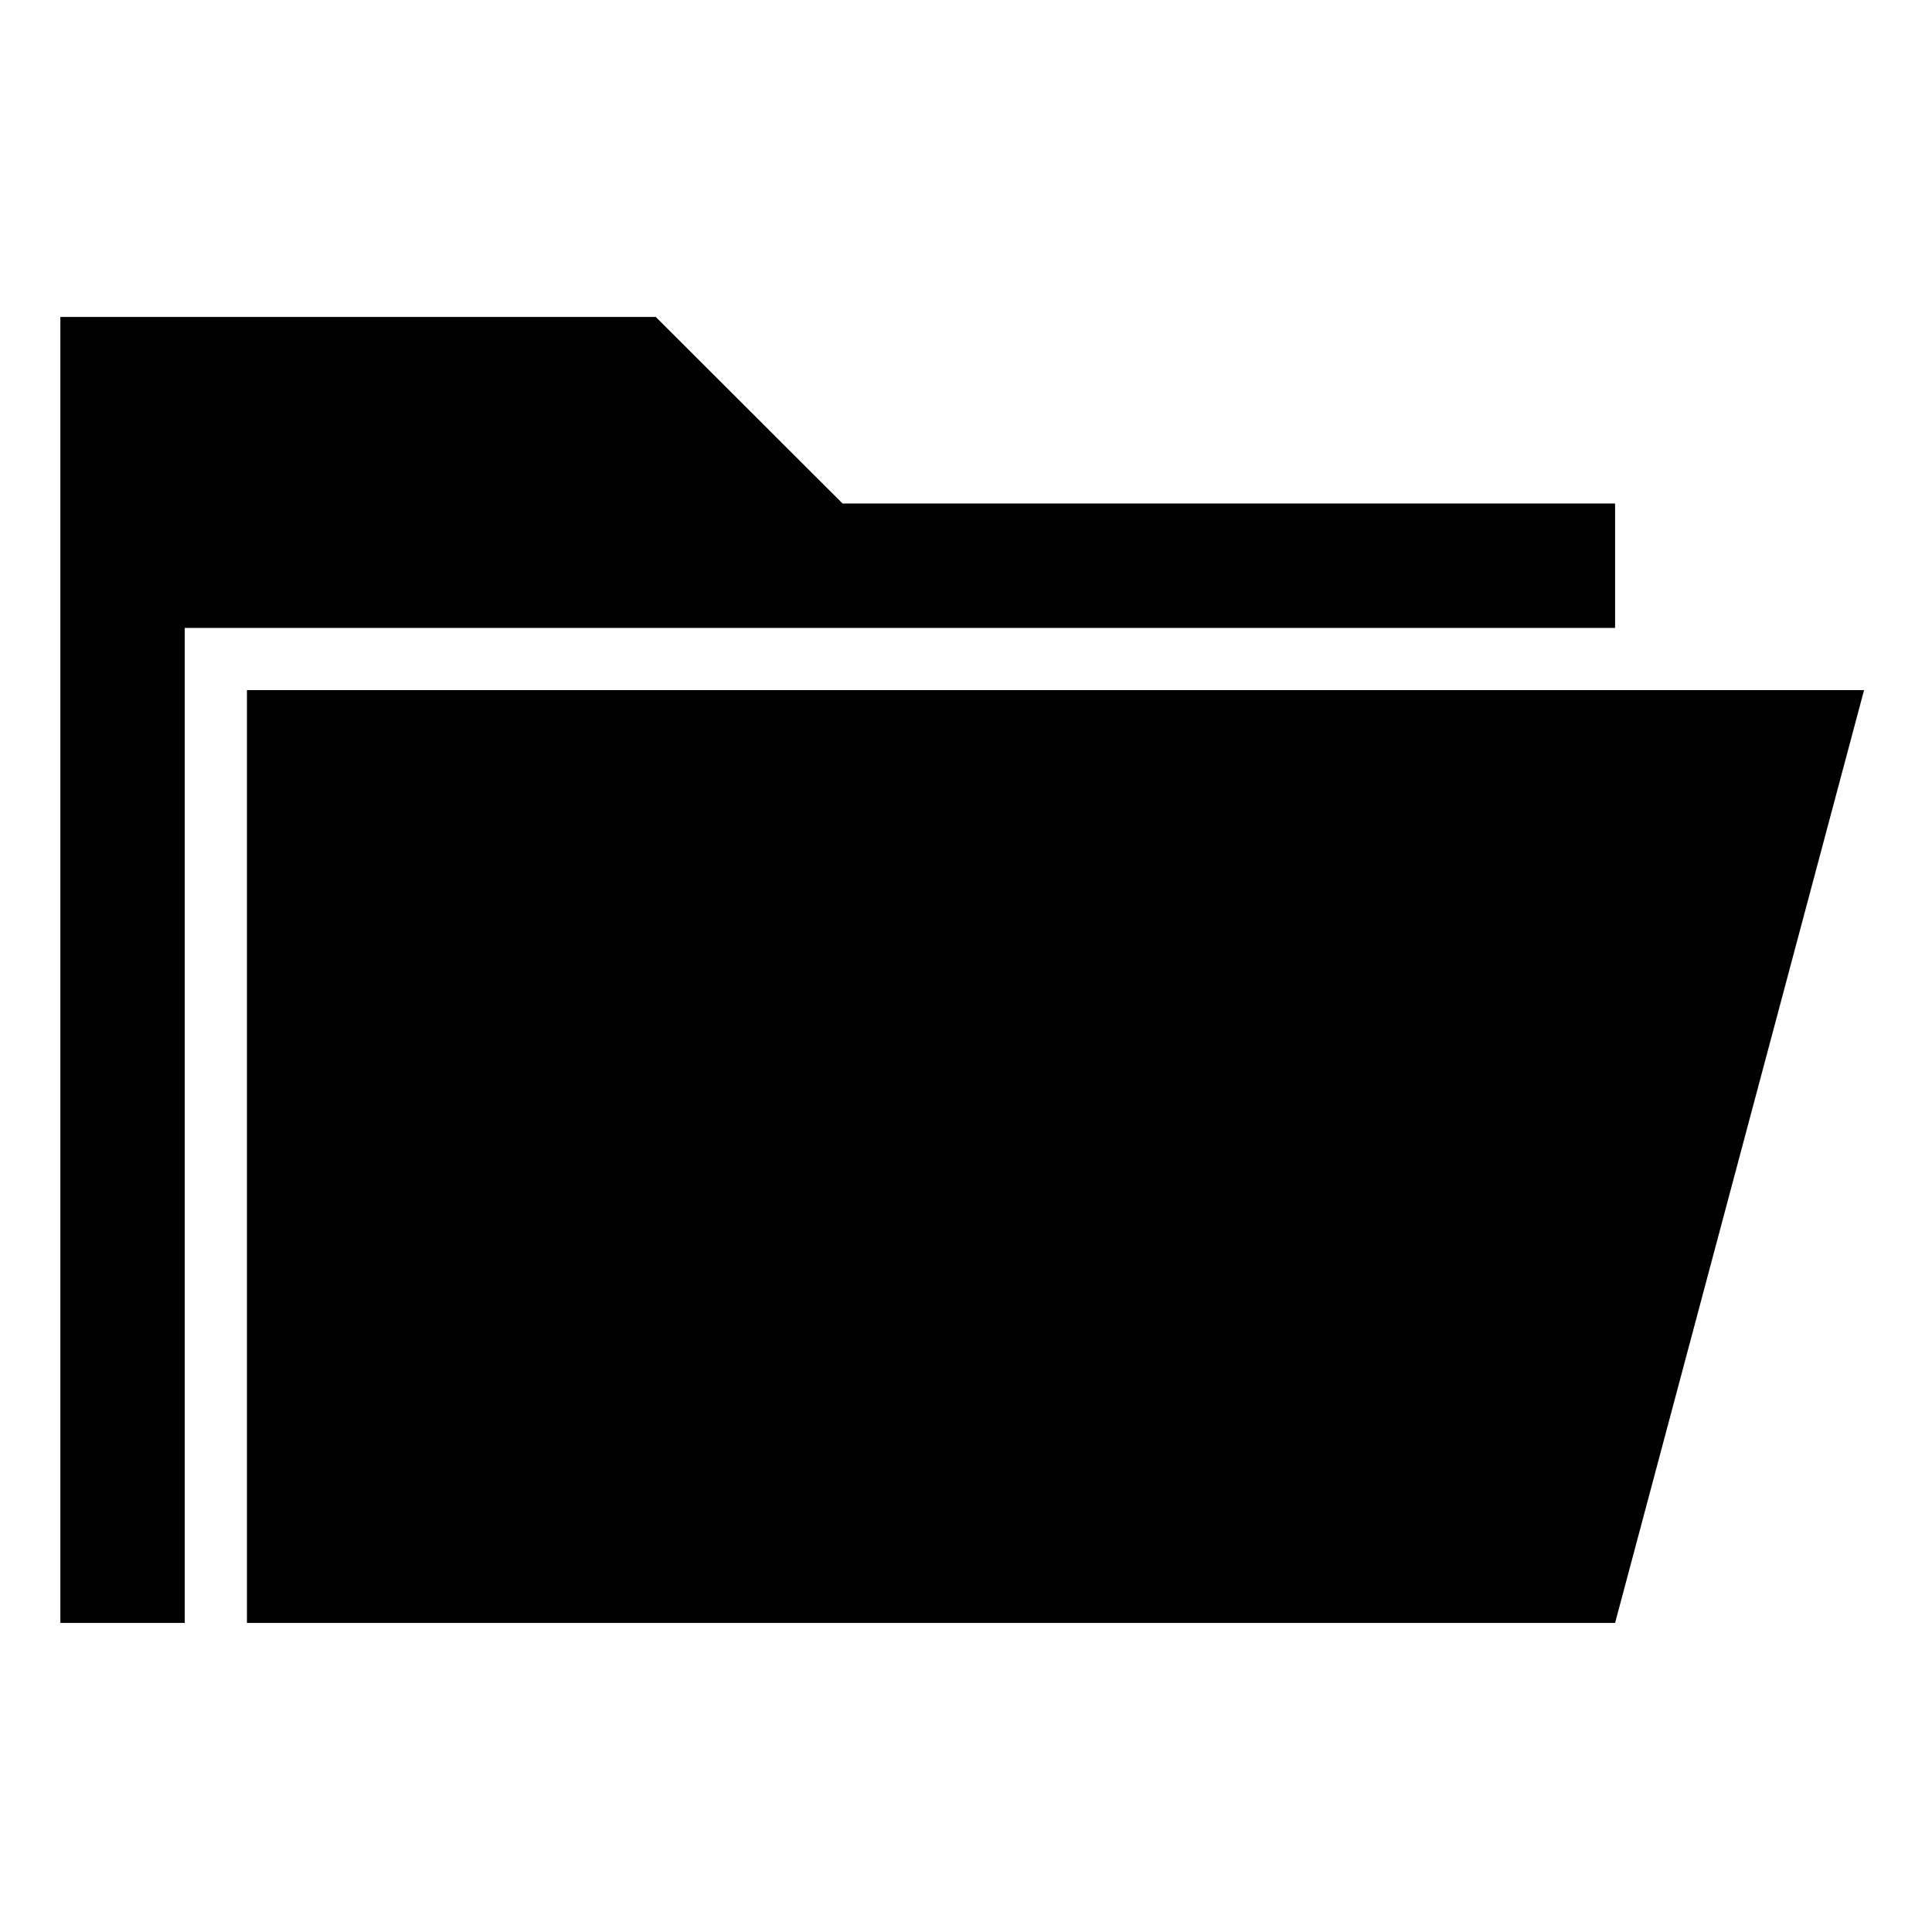 <?xml version="1.0" encoding="UTF-8"?>
<svg width="128px" height="128px" viewBox="0 0 128 128" version="1.1" xmlns="http://www.w3.org/2000/svg" xmlns:xlink="http://www.w3.org/1999/xlink">
    <title>Graphic elements / Icons / Flat icons / Generic / Project</title>
    <g id="Graphic-elements-/-Icons-/-Flat-icons-/-Generic-/-Project" stroke="none" stroke-width="1" fill="none" fill-rule="evenodd">
        <g id="Group-3" transform="translate(4, 21)" fill="#000000">
            <polygon id="Fill-1" points="12.361 24.721 12.361 86.524 103.004 86.524 119.499 24.721"></polygon>
            <polygon id="Fill-2" points="0 -0 0 86.523 8.24 86.523 8.24 20.601 103.004 20.601 103.004 12.36 51.824 12.36 39.448 -0"></polygon>
        </g>
    </g>
</svg>